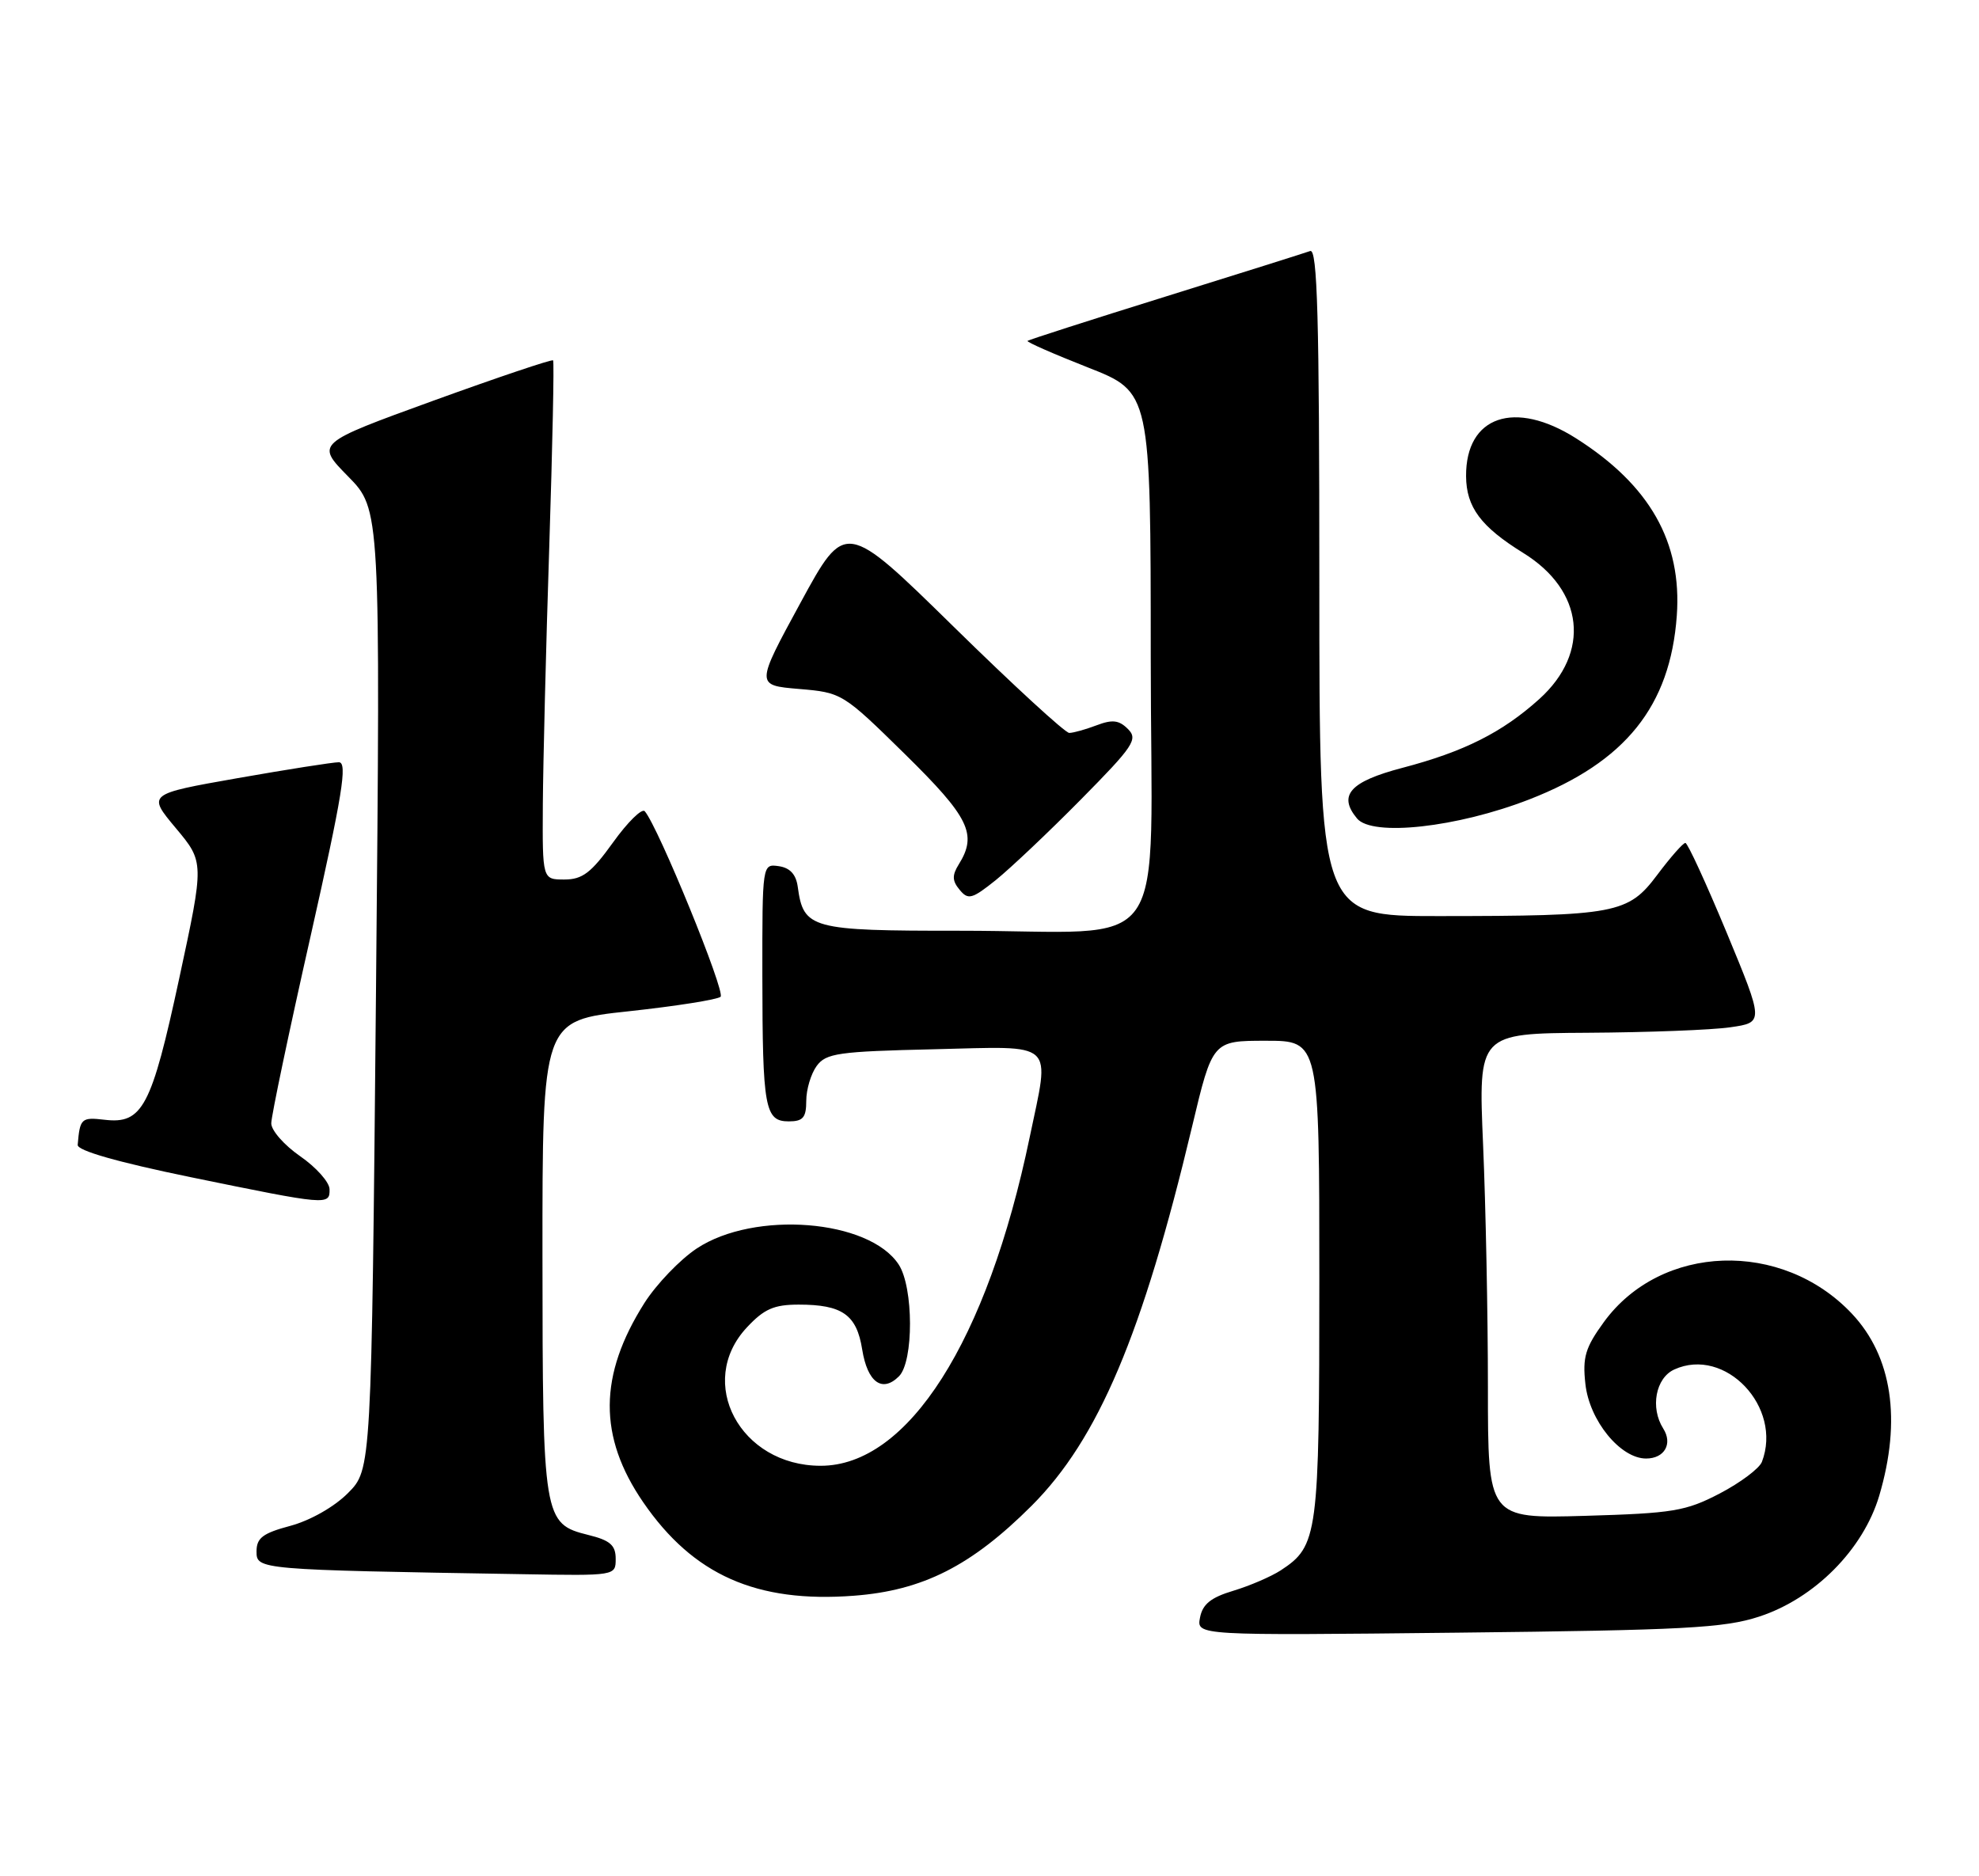 <?xml version="1.0" encoding="UTF-8" standalone="no"?>
<!DOCTYPE svg PUBLIC "-//W3C//DTD SVG 1.1//EN" "http://www.w3.org/Graphics/SVG/1.1/DTD/svg11.dtd" >
<svg xmlns="http://www.w3.org/2000/svg" xmlns:xlink="http://www.w3.org/1999/xlink" version="1.1" viewBox="0 0 270 256">
 <g >
 <path fill="currentColor"
d=" M 240.00 220.57 C 247.57 218.10 254.21 211.41 256.39 204.07 C 259.45 193.73 258.15 185.07 252.66 179.24 C 243.12 169.12 226.62 169.67 218.82 180.38 C 216.29 183.86 215.89 185.18 216.30 188.83 C 216.84 193.82 221.07 199.00 224.58 199.00 C 227.09 199.00 228.24 196.99 226.92 194.91 C 225.12 192.07 225.88 188.01 228.43 186.85 C 235.37 183.69 243.24 192.00 240.38 199.46 C 240.03 200.36 237.44 202.30 234.63 203.77 C 229.98 206.19 228.26 206.47 216.25 206.82 C 203.00 207.20 203.00 207.20 203.00 189.26 C 203.00 179.39 202.70 164.50 202.34 156.16 C 201.69 141.00 201.69 141.00 216.59 140.91 C 224.79 140.86 233.56 140.53 236.08 140.16 C 240.65 139.50 240.65 139.50 235.58 127.26 C 232.78 120.53 230.25 115.01 229.94 115.01 C 229.63 115.00 227.90 116.97 226.10 119.37 C 222.13 124.67 220.47 124.98 196.25 124.99 C 180.00 125.00 180.00 125.00 180.00 79.39 C 180.00 43.33 179.74 33.88 178.75 34.25 C 178.06 34.50 169.18 37.30 159.00 40.47 C 148.82 43.64 140.36 46.36 140.19 46.51 C 140.02 46.66 143.74 48.29 148.44 50.14 C 156.99 53.50 156.99 53.50 157.00 89.62 C 157.00 131.73 160.32 126.97 130.90 126.99 C 110.63 127.00 109.62 126.73 108.84 121.00 C 108.61 119.30 107.78 118.40 106.25 118.18 C 104.00 117.86 104.00 117.86 104.01 133.18 C 104.03 151.23 104.35 153.00 107.62 153.00 C 109.56 153.00 110.00 152.48 110.00 150.19 C 110.00 148.65 110.64 146.51 111.42 145.44 C 112.69 143.70 114.37 143.46 127.42 143.16 C 144.27 142.76 143.26 141.83 140.48 155.18 C 134.69 183.03 123.88 200.01 111.95 199.99 C 100.97 199.98 94.91 188.59 101.90 181.11 C 104.25 178.59 105.60 178.00 108.97 178.00 C 114.92 178.00 116.88 179.38 117.63 184.12 C 118.35 188.60 120.36 190.07 122.65 187.78 C 124.67 185.76 124.65 175.64 122.61 172.53 C 118.58 166.37 102.94 165.13 95.06 170.34 C 92.77 171.86 89.56 175.21 87.92 177.78 C 81.67 187.65 81.61 196.01 87.75 204.96 C 94.57 214.89 103.20 218.73 116.50 217.72 C 125.90 217.01 132.53 213.65 140.75 205.44 C 149.84 196.35 155.88 182.07 162.63 153.75 C 165.43 142.00 165.43 142.00 172.72 142.00 C 180.00 142.00 180.00 142.00 180.00 174.55 C 180.00 209.56 179.82 210.92 174.73 214.26 C 173.42 215.11 170.52 216.36 168.27 217.04 C 165.20 217.96 164.07 218.87 163.72 220.71 C 163.25 223.15 163.25 223.15 198.87 222.76 C 229.71 222.42 235.24 222.13 240.00 220.57 Z  M 84.00 212.68 C 84.00 210.83 83.24 210.16 80.27 209.43 C 74.13 207.90 74.03 207.29 74.01 171.37 C 74.00 139.24 74.00 139.24 85.75 137.98 C 92.21 137.28 97.86 136.39 98.31 136.00 C 99.02 135.37 89.82 112.84 87.97 110.69 C 87.59 110.24 85.64 112.15 83.64 114.94 C 80.66 119.09 79.46 120.00 77.00 120.00 C 74.00 120.00 74.00 120.00 74.06 109.75 C 74.10 104.11 74.49 88.25 74.94 74.50 C 75.38 60.75 75.62 49.35 75.46 49.17 C 75.31 48.99 67.95 51.47 59.12 54.67 C 43.07 60.50 43.07 60.50 47.49 65.00 C 51.91 69.50 51.91 69.50 51.30 135.00 C 50.68 200.50 50.68 200.50 47.47 203.72 C 45.60 205.60 42.33 207.45 39.63 208.18 C 35.85 209.19 35.00 209.83 35.00 211.68 C 35.00 214.16 35.16 214.18 71.25 214.78 C 83.99 215.00 84.00 215.00 84.00 212.68 Z  M 44.96 162.25 C 44.94 161.29 43.14 159.27 40.96 157.76 C 38.78 156.25 37.00 154.23 37.01 153.26 C 37.01 152.29 39.42 140.81 42.37 127.75 C 46.72 108.43 47.44 104.00 46.23 104.00 C 45.41 104.00 39.19 104.98 32.42 106.17 C 20.10 108.34 20.10 108.34 23.99 112.99 C 27.87 117.63 27.87 117.63 24.46 133.46 C 20.67 151.06 19.44 153.39 14.27 152.78 C 11.09 152.41 10.90 152.59 10.60 156.21 C 10.54 156.99 16.04 158.56 26.00 160.61 C 44.72 164.45 45.01 164.48 44.96 162.25 Z  M 147.47 109.08 C 154.66 101.80 155.29 100.86 153.89 99.47 C 152.68 98.25 151.76 98.14 149.61 98.96 C 148.10 99.53 146.42 100.00 145.88 100.00 C 145.33 100.00 138.23 93.48 130.10 85.50 C 115.32 71.01 115.32 71.01 109.21 82.25 C 103.09 93.50 103.09 93.50 109.00 94.00 C 114.86 94.49 115.00 94.58 123.46 102.89 C 132.24 111.52 133.37 113.83 130.81 117.93 C 129.88 119.43 129.90 120.18 130.93 121.41 C 132.09 122.82 132.62 122.67 135.87 120.07 C 137.86 118.46 143.09 113.52 147.47 109.08 Z  M 208.65 109.07 C 221.76 103.97 227.88 96.35 228.77 84.00 C 229.49 73.96 225.09 66.20 215.05 59.82 C 206.65 54.48 199.97 56.77 200.02 64.97 C 200.05 69.20 202.03 71.86 207.83 75.45 C 216.11 80.57 217.04 89.02 210.02 95.37 C 204.95 99.94 199.74 102.56 191.31 104.77 C 184.19 106.64 182.51 108.50 185.14 111.67 C 187.22 114.18 198.80 112.90 208.65 109.07 Z "/>
</g>
</svg>